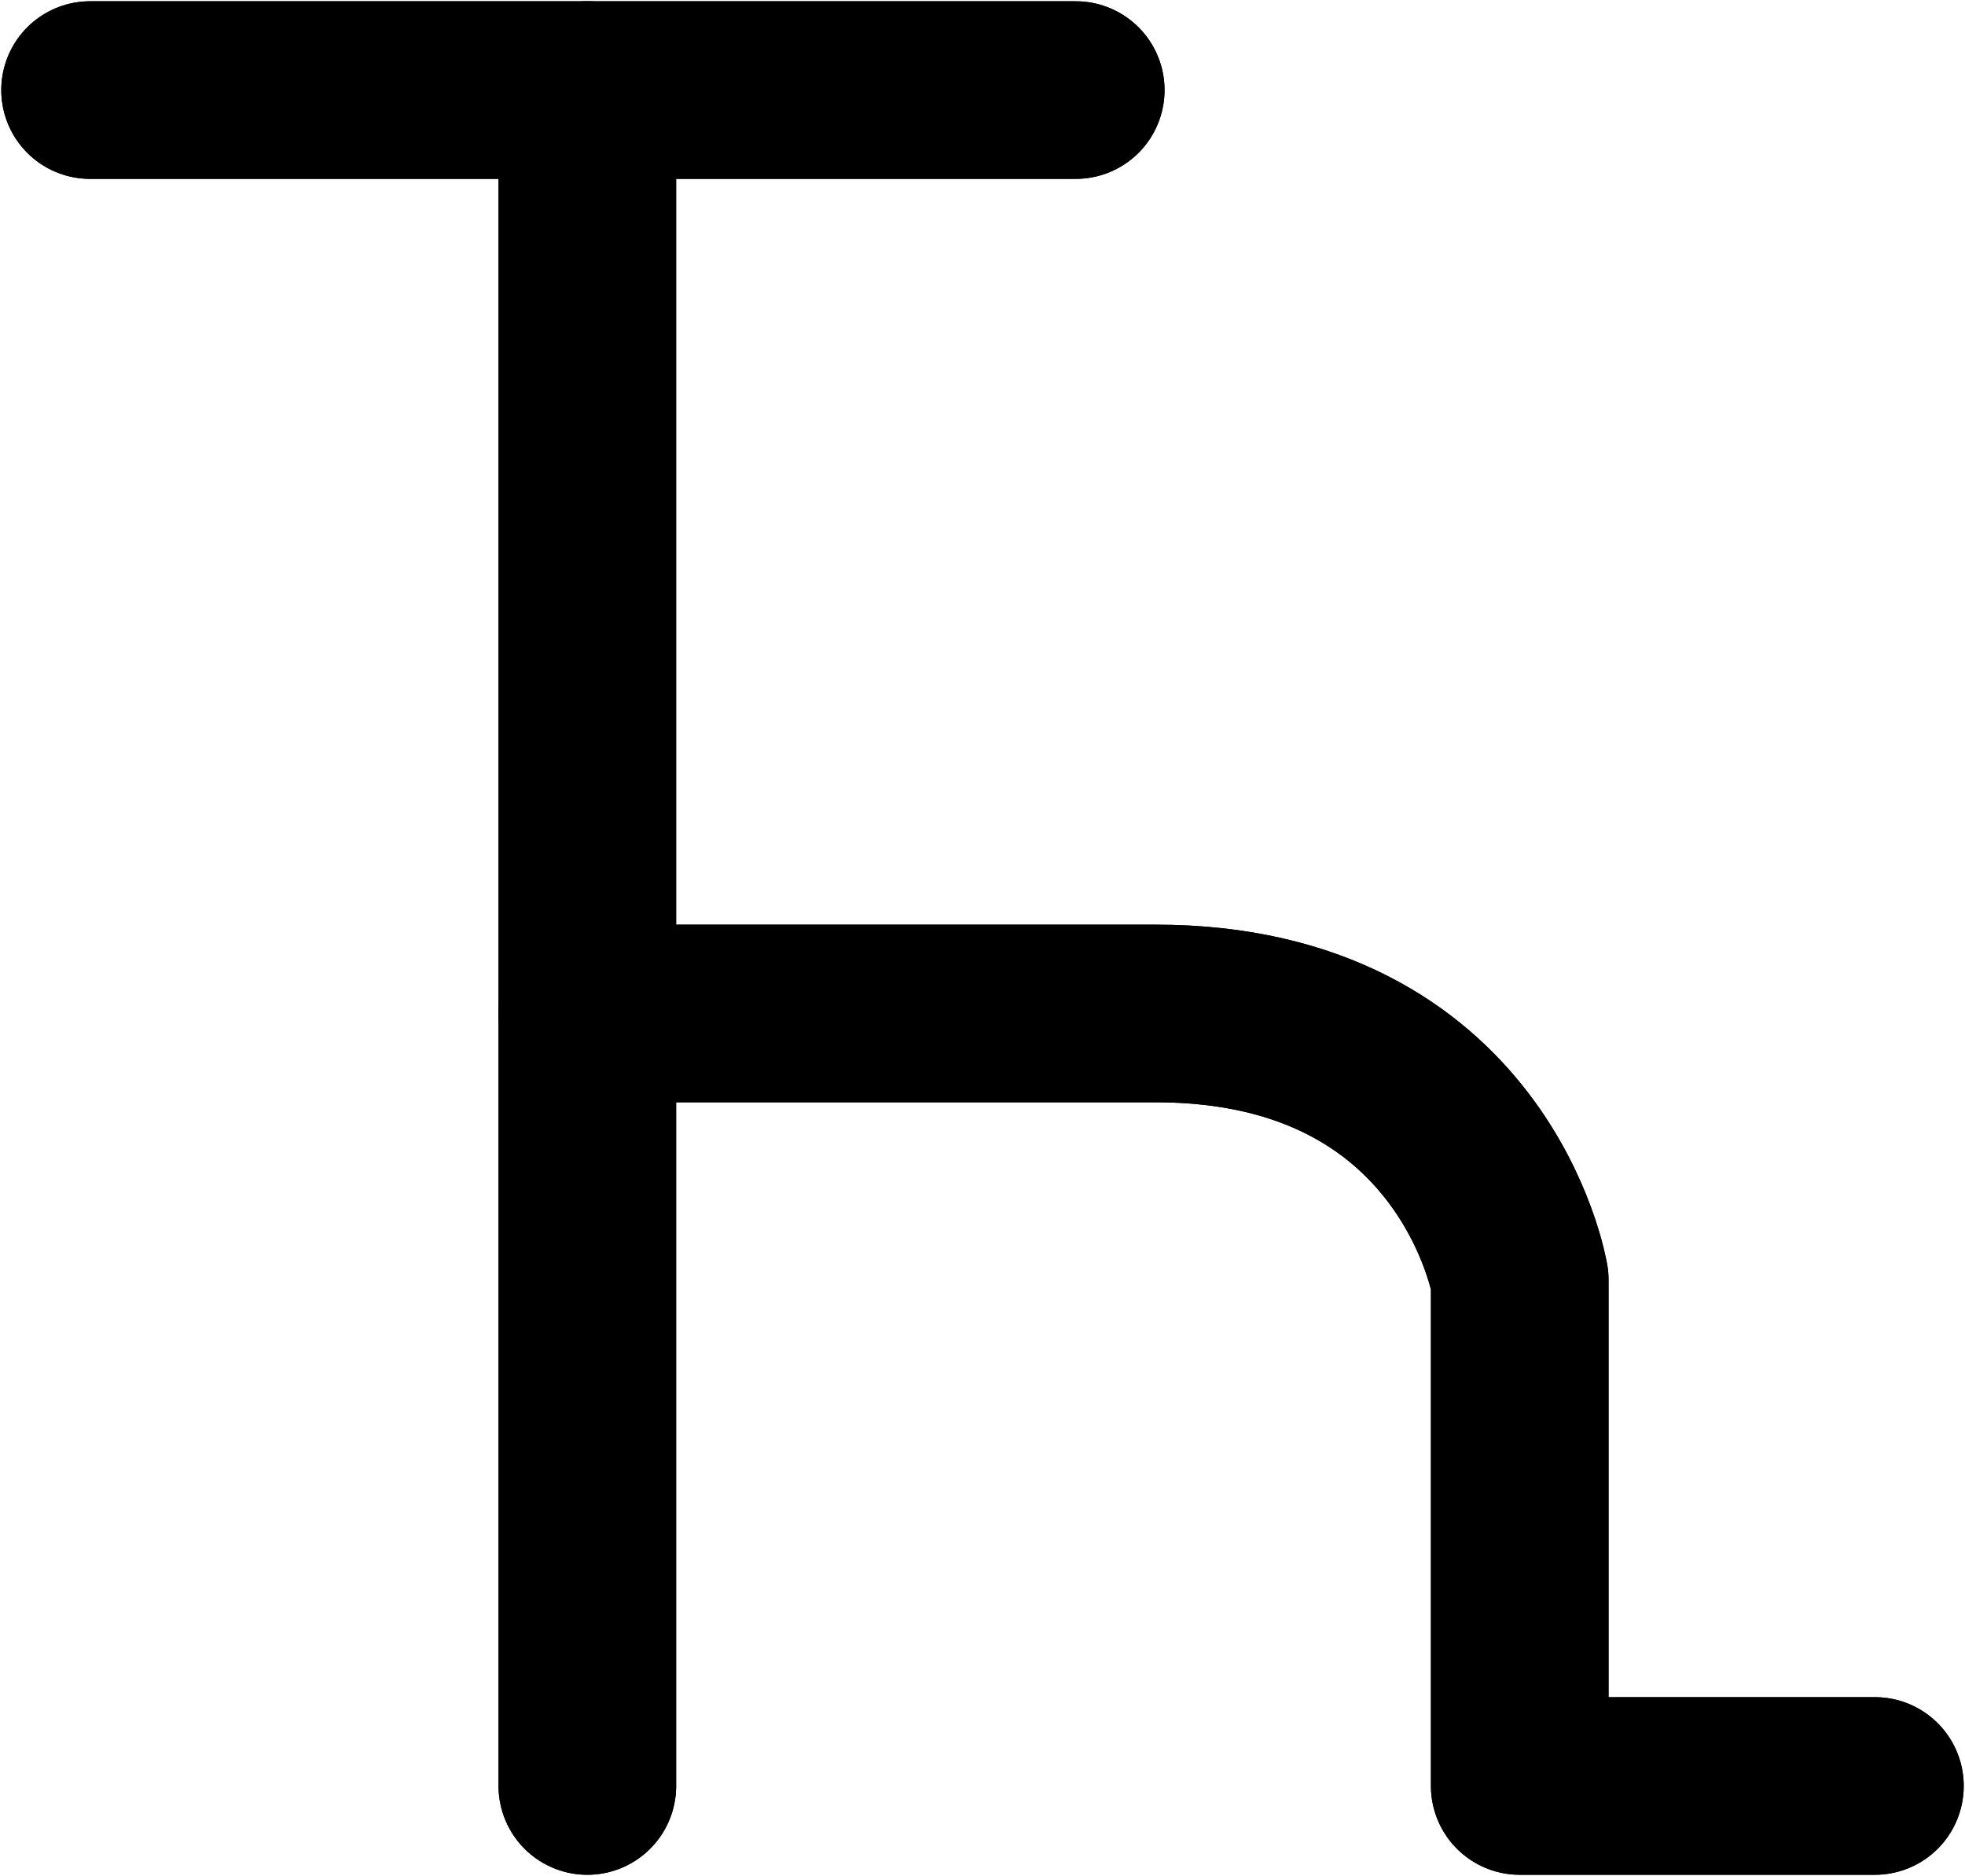 <?xml version="1.0" encoding="UTF-8"?>
<!-- Created with Inkscape (http://www.inkscape.org/) --><svg xmlns:foaf="http://xmlns.com/foaf/0.1/" xmlns:svg="http://www.w3.org/2000/svg"
     xmlns:dc="http://purl.org/dc/elements/1.1/"
     xmlns:crm="http://www.cidoc-crm.org/cidoc-crm/"
     xmlns="http://www.w3.org/2000/svg"
     xmlns:sodipodi="http://sodipodi.sourceforge.net/DTD/sodipodi-0.dtd"
     xmlns:cc="http://creativecommons.org/ns#"
     xmlns:inkscape="http://www.inkscape.org/namespaces/inkscape"
     xmlns:nmo="http://nomisma.org/ontology#"
     xmlns:rdf="http://www.w3.org/1999/02/22-rdf-syntax-ns#"
     width="58.548mm"
     height="55.902mm"
     viewBox="0 0 58.548 55.902"
     version="1.1"
     id="svg1444"
     inkscape:version="0.92.5 (2060ec1f9f, 2020-04-08)"
     sodipodi:docname="monogram.kharoshthi.73_2.svg">
   <defs id="defs1438"/>
   <sodipodi:namedview id="base" pagecolor="#ffffff" bordercolor="#666666" borderopacity="1.0"
                       inkscape:pageopacity="0.0"
                       inkscape:pageshadow="2"
                       inkscape:zoom="0.35"
                       inkscape:cx="-273.64334"
                       inkscape:cy="-311.50046"
                       inkscape:document-units="mm"
                       inkscape:current-layer="layer1"
                       showgrid="false"
                       inkscape:window-width="3752"
                       inkscape:window-height="2096"
                       inkscape:window-x="88"
                       inkscape:window-y="27"
                       inkscape:window-maximized="1"/>
   <g inkscape:label="Layer 1" inkscape:groupmode="layer" id="layer1"
      transform="translate(-13.059,-10.513)">
      <line class="cls-1" x1="30.559" y1="63.732" x2="30.559" y2="13.197"
            id="line12"
            style="fill:none;stroke:#000000;stroke-width:5.292px;stroke-linecap:round;stroke-linejoin:round"/>
      <line class="cls-1" x1="15.743" y1="13.197" x2="45.111" y2="13.197"
            id="line14"
            style="fill:none;stroke:#000000;stroke-width:5.292px;stroke-linecap:round;stroke-linejoin:round"/>
      <path class="cls-1"
            d="m 30.559,40.713 h 16.933 c 9.525,0 10.848,7.938 10.848,7.938 v 15.081 h 10.583"
            id="path16"
            inkscape:connector-curvature="0"
            style="fill:none;stroke:#000000;stroke-width:5.292px;stroke-linecap:round;stroke-linejoin:round"/>
      <line class="cls-1" x1="30.559" y1="63.732" x2="30.559" y2="13.197"
            id="line22"
            style="fill:none;stroke:#000000;stroke-width:5.292px;stroke-linecap:round;stroke-linejoin:round"/>
      <line class="cls-1" x1="15.743" y1="13.197" x2="45.111" y2="13.197"
            id="line24"
            style="fill:none;stroke:#000000;stroke-width:5.292px;stroke-linecap:round;stroke-linejoin:round"/>
      <path class="cls-1"
            d="m 30.559,40.713 h 16.933 c 9.525,0 10.848,7.938 10.848,7.938 v 15.081 h 10.583"
            id="path26"
            inkscape:connector-curvature="0"
            style="fill:none;stroke:#000000;stroke-width:5.292px;stroke-linecap:round;stroke-linejoin:round"/>
   </g>
</svg>
